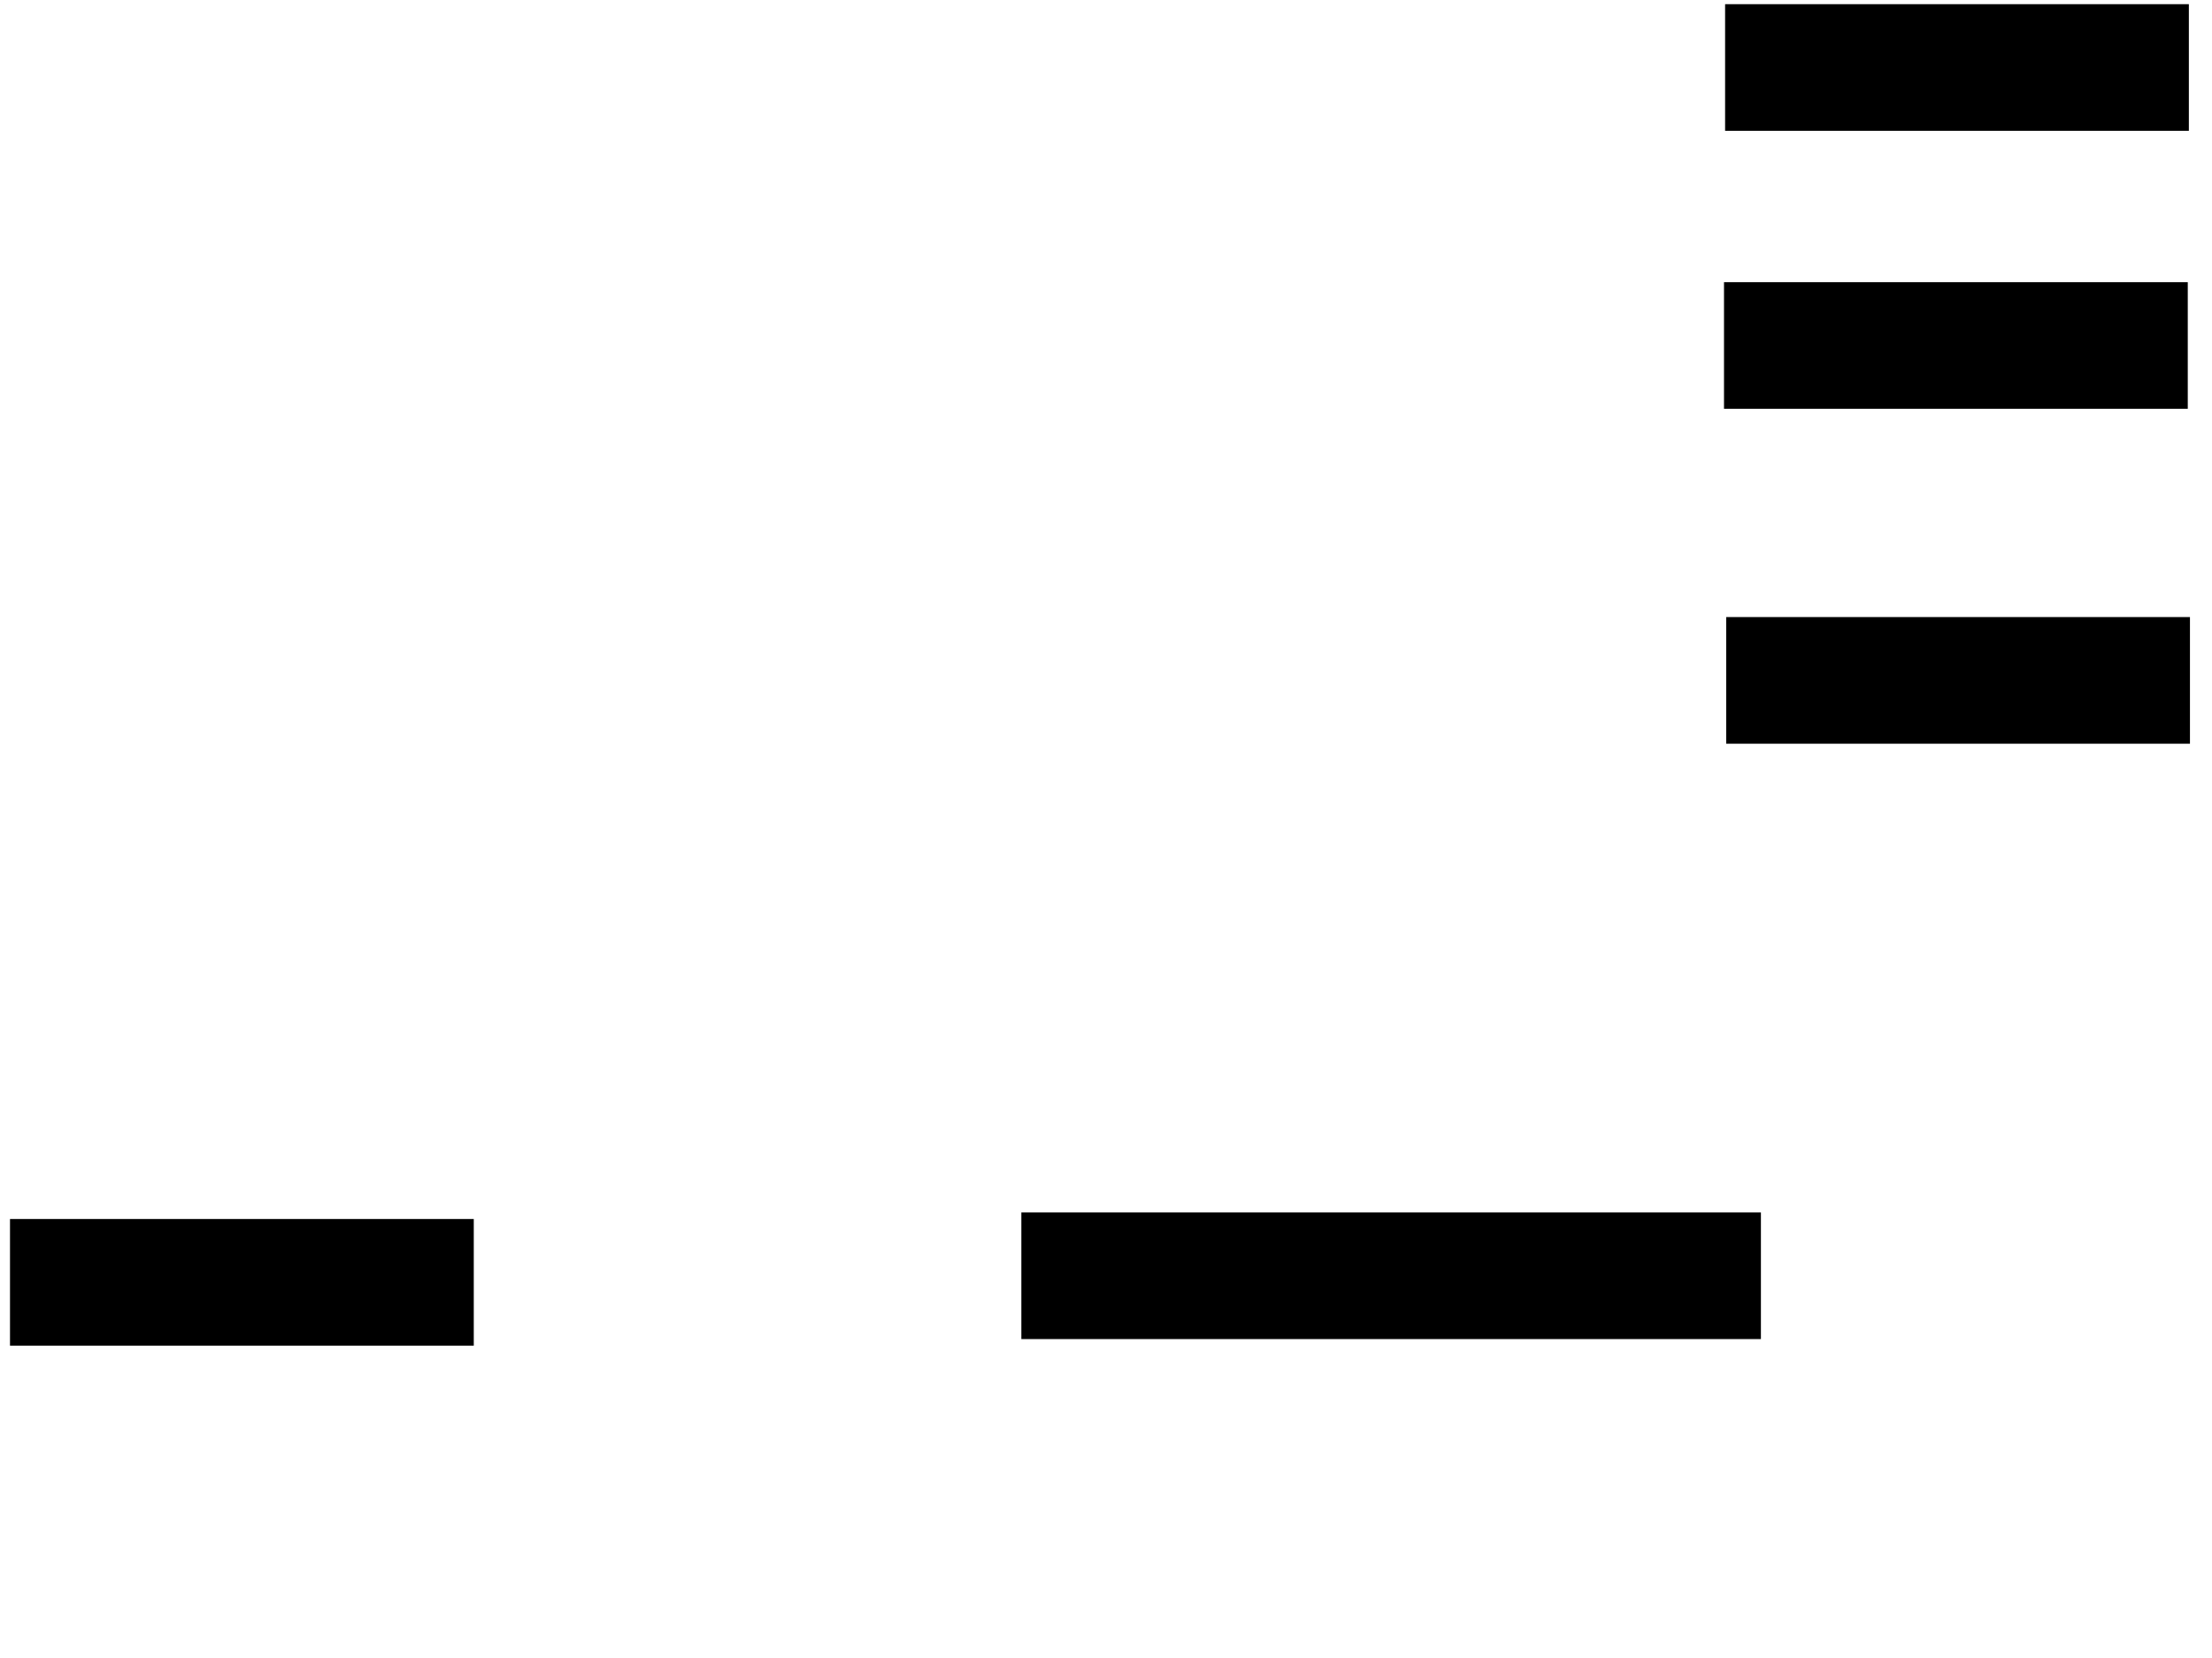 <svg xmlns="http://www.w3.org/2000/svg" width="1175" height="881">
 <!-- Created with Image Occlusion Enhanced -->
 <g>
  <title>Labels</title>
 </g>
 <g>
  <title>Masks</title>
  <rect id="7393b35976b1406b9a127c5278c6d4c0-ao-1" height="66.279" width="245.349" y="2.721" x="916.86" stroke="#000000" fill="#0"/>
  <rect id="7393b35976b1406b9a127c5278c6d4c0-ao-2" height="66.279" width="245.349" y="150.395" x="916.279" stroke="#000000" fill="#0"/>
  <rect id="7393b35976b1406b9a127c5278c6d4c0-ao-3" height="66.279" width="245.349" y="328.302" x="917.442" stroke="#000000" fill="#0"/>
  <rect id="7393b35976b1406b9a127c5278c6d4c0-ao-4" height="66.279" width="245.349" y="648.07" x="5.814" stroke="#000000" fill="#0"/>
  
  <rect stroke="#000000" id="7393b35976b1406b9a127c5278c6d4c0-ao-6" height="66.279" width="391.861" y="644.581" x="543.023" fill="#0"/>
 </g>
</svg>